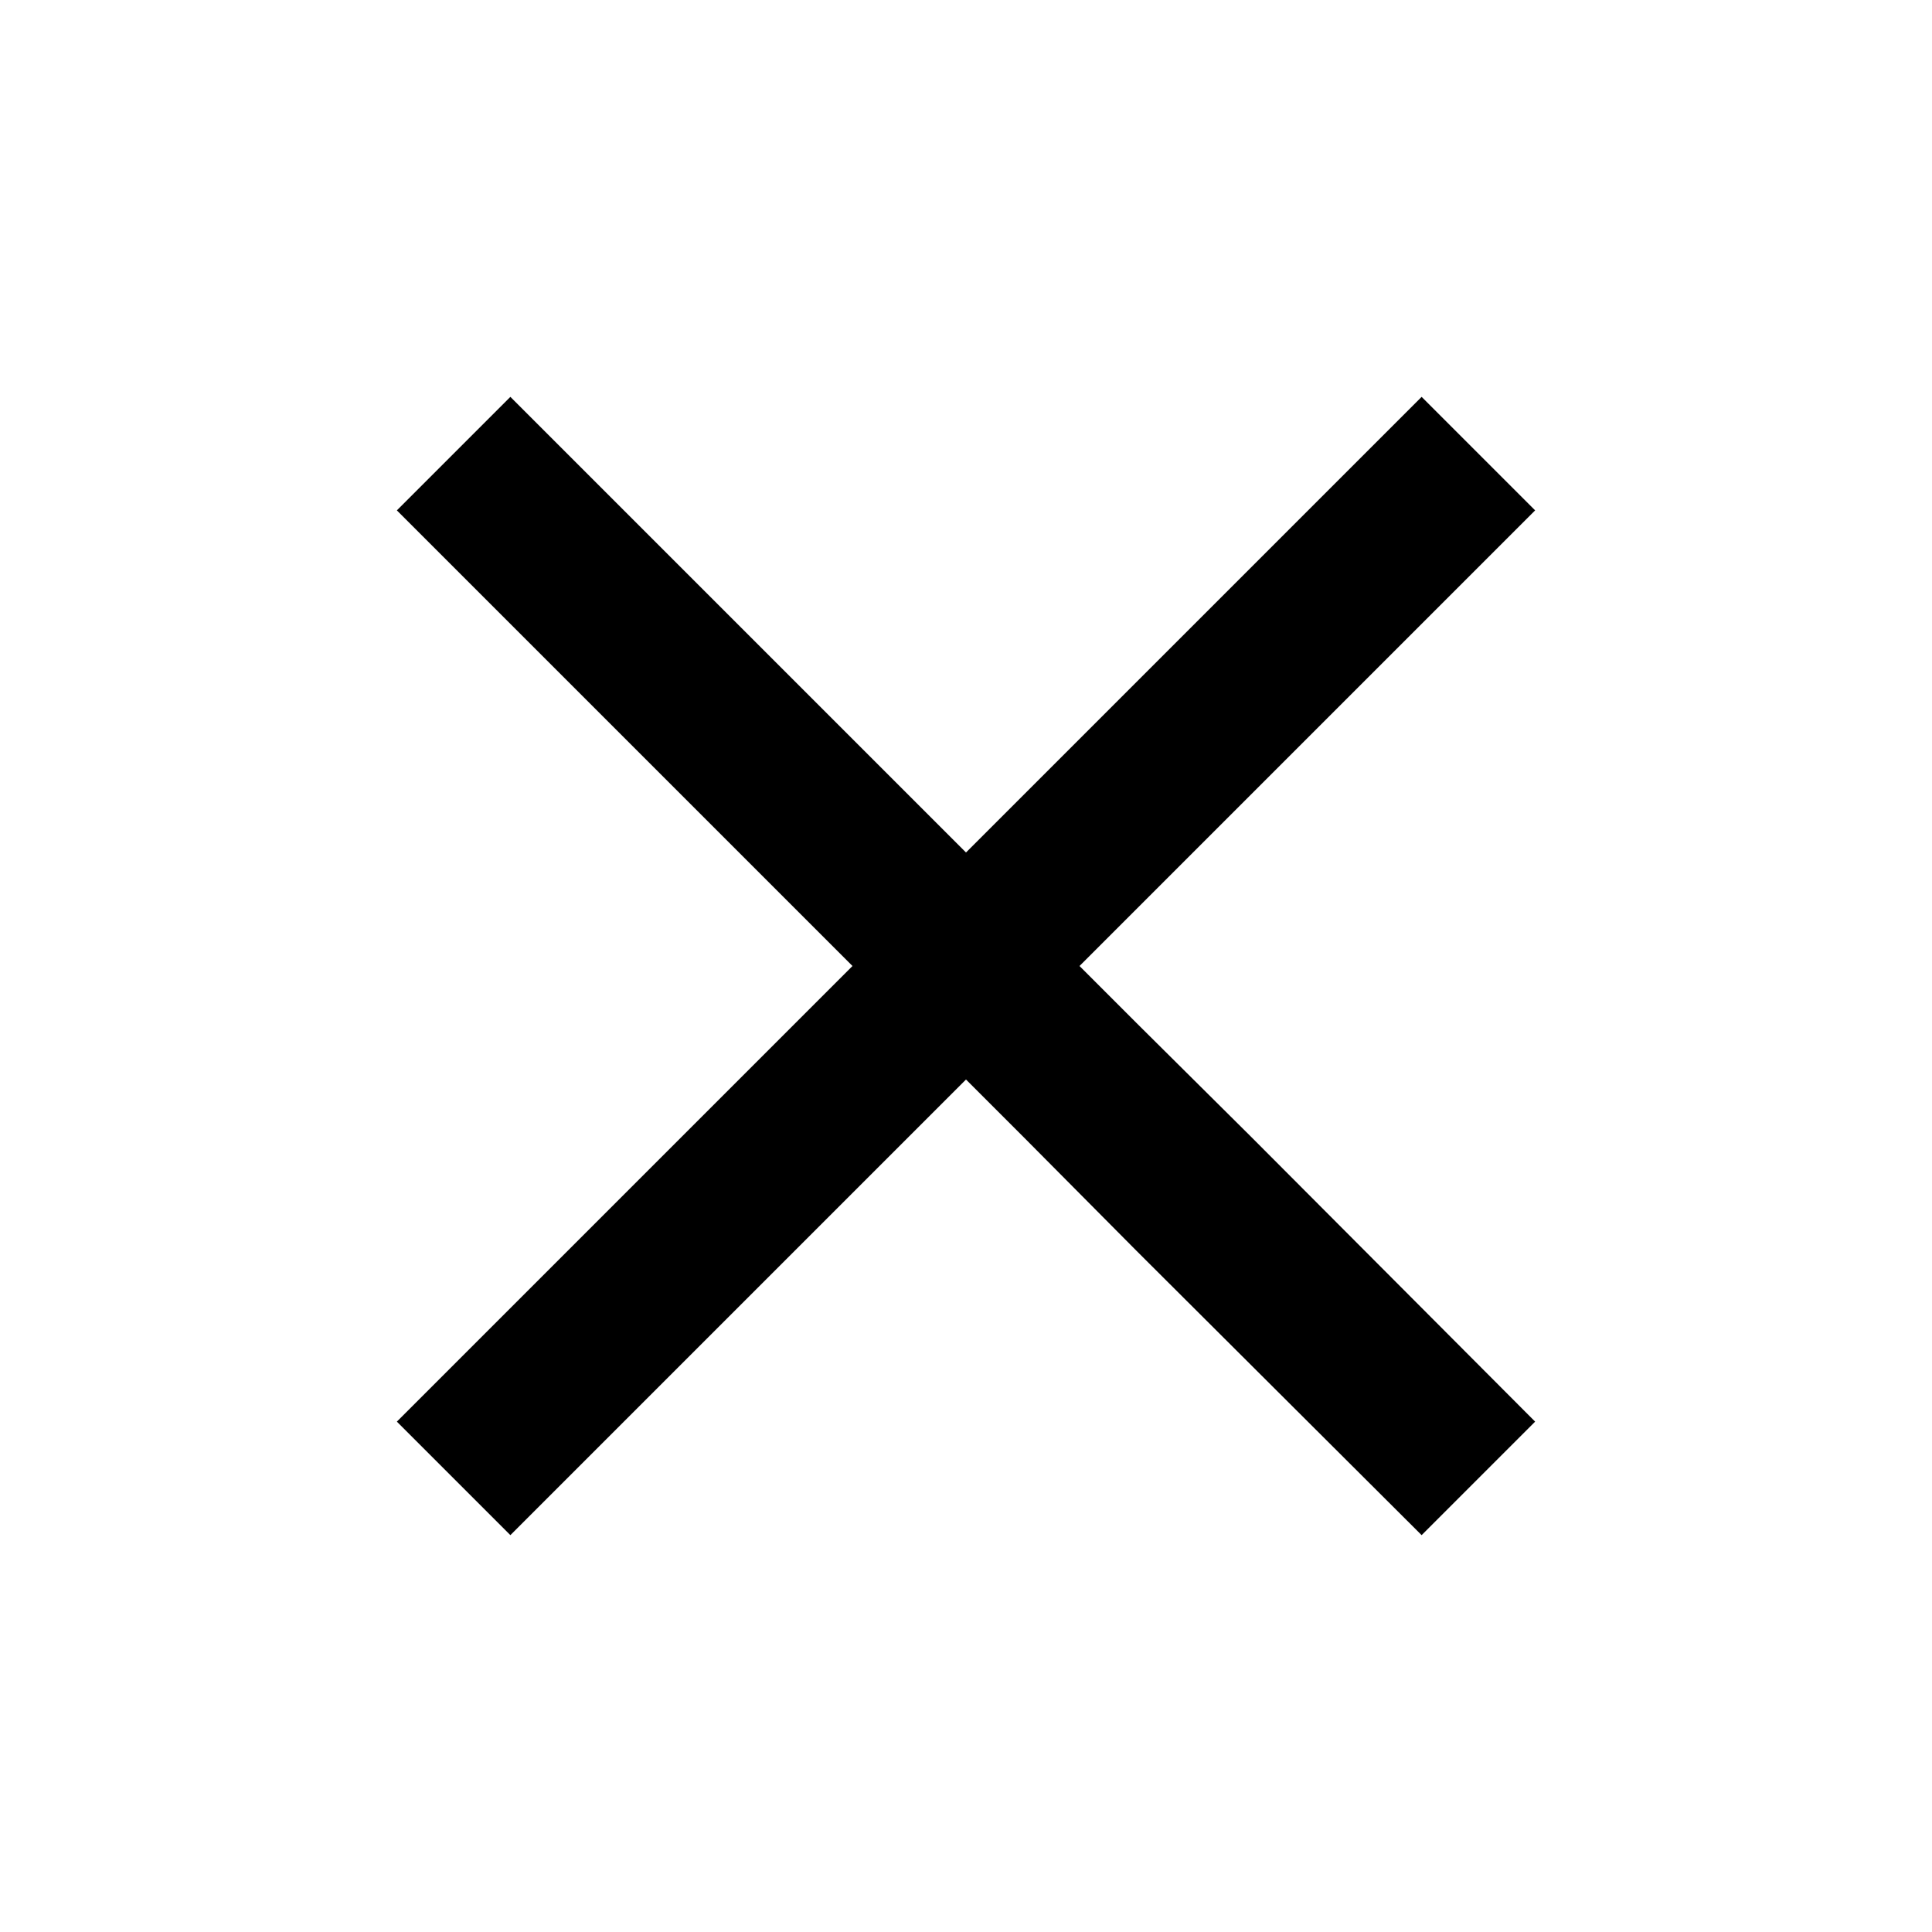 <svg xmlns="http://www.w3.org/2000/svg" width="24" height="24"><!--Boxicons v3.0 https://boxicons.com | License  https://docs.boxicons.com/free--><path d="m7.76 14.83-2.83 2.83 1.41 1.41 2.83-2.83 2.12-2.12.71-.71.71.71 1.41 1.42 3.54 3.53 1.41-1.41-3.53-3.54-1.42-1.41-.71-.71 5.66-5.66-1.41-1.41L12 10.59 6.34 4.93 4.93 6.34 10.59 12l-.71.71z"/></svg>